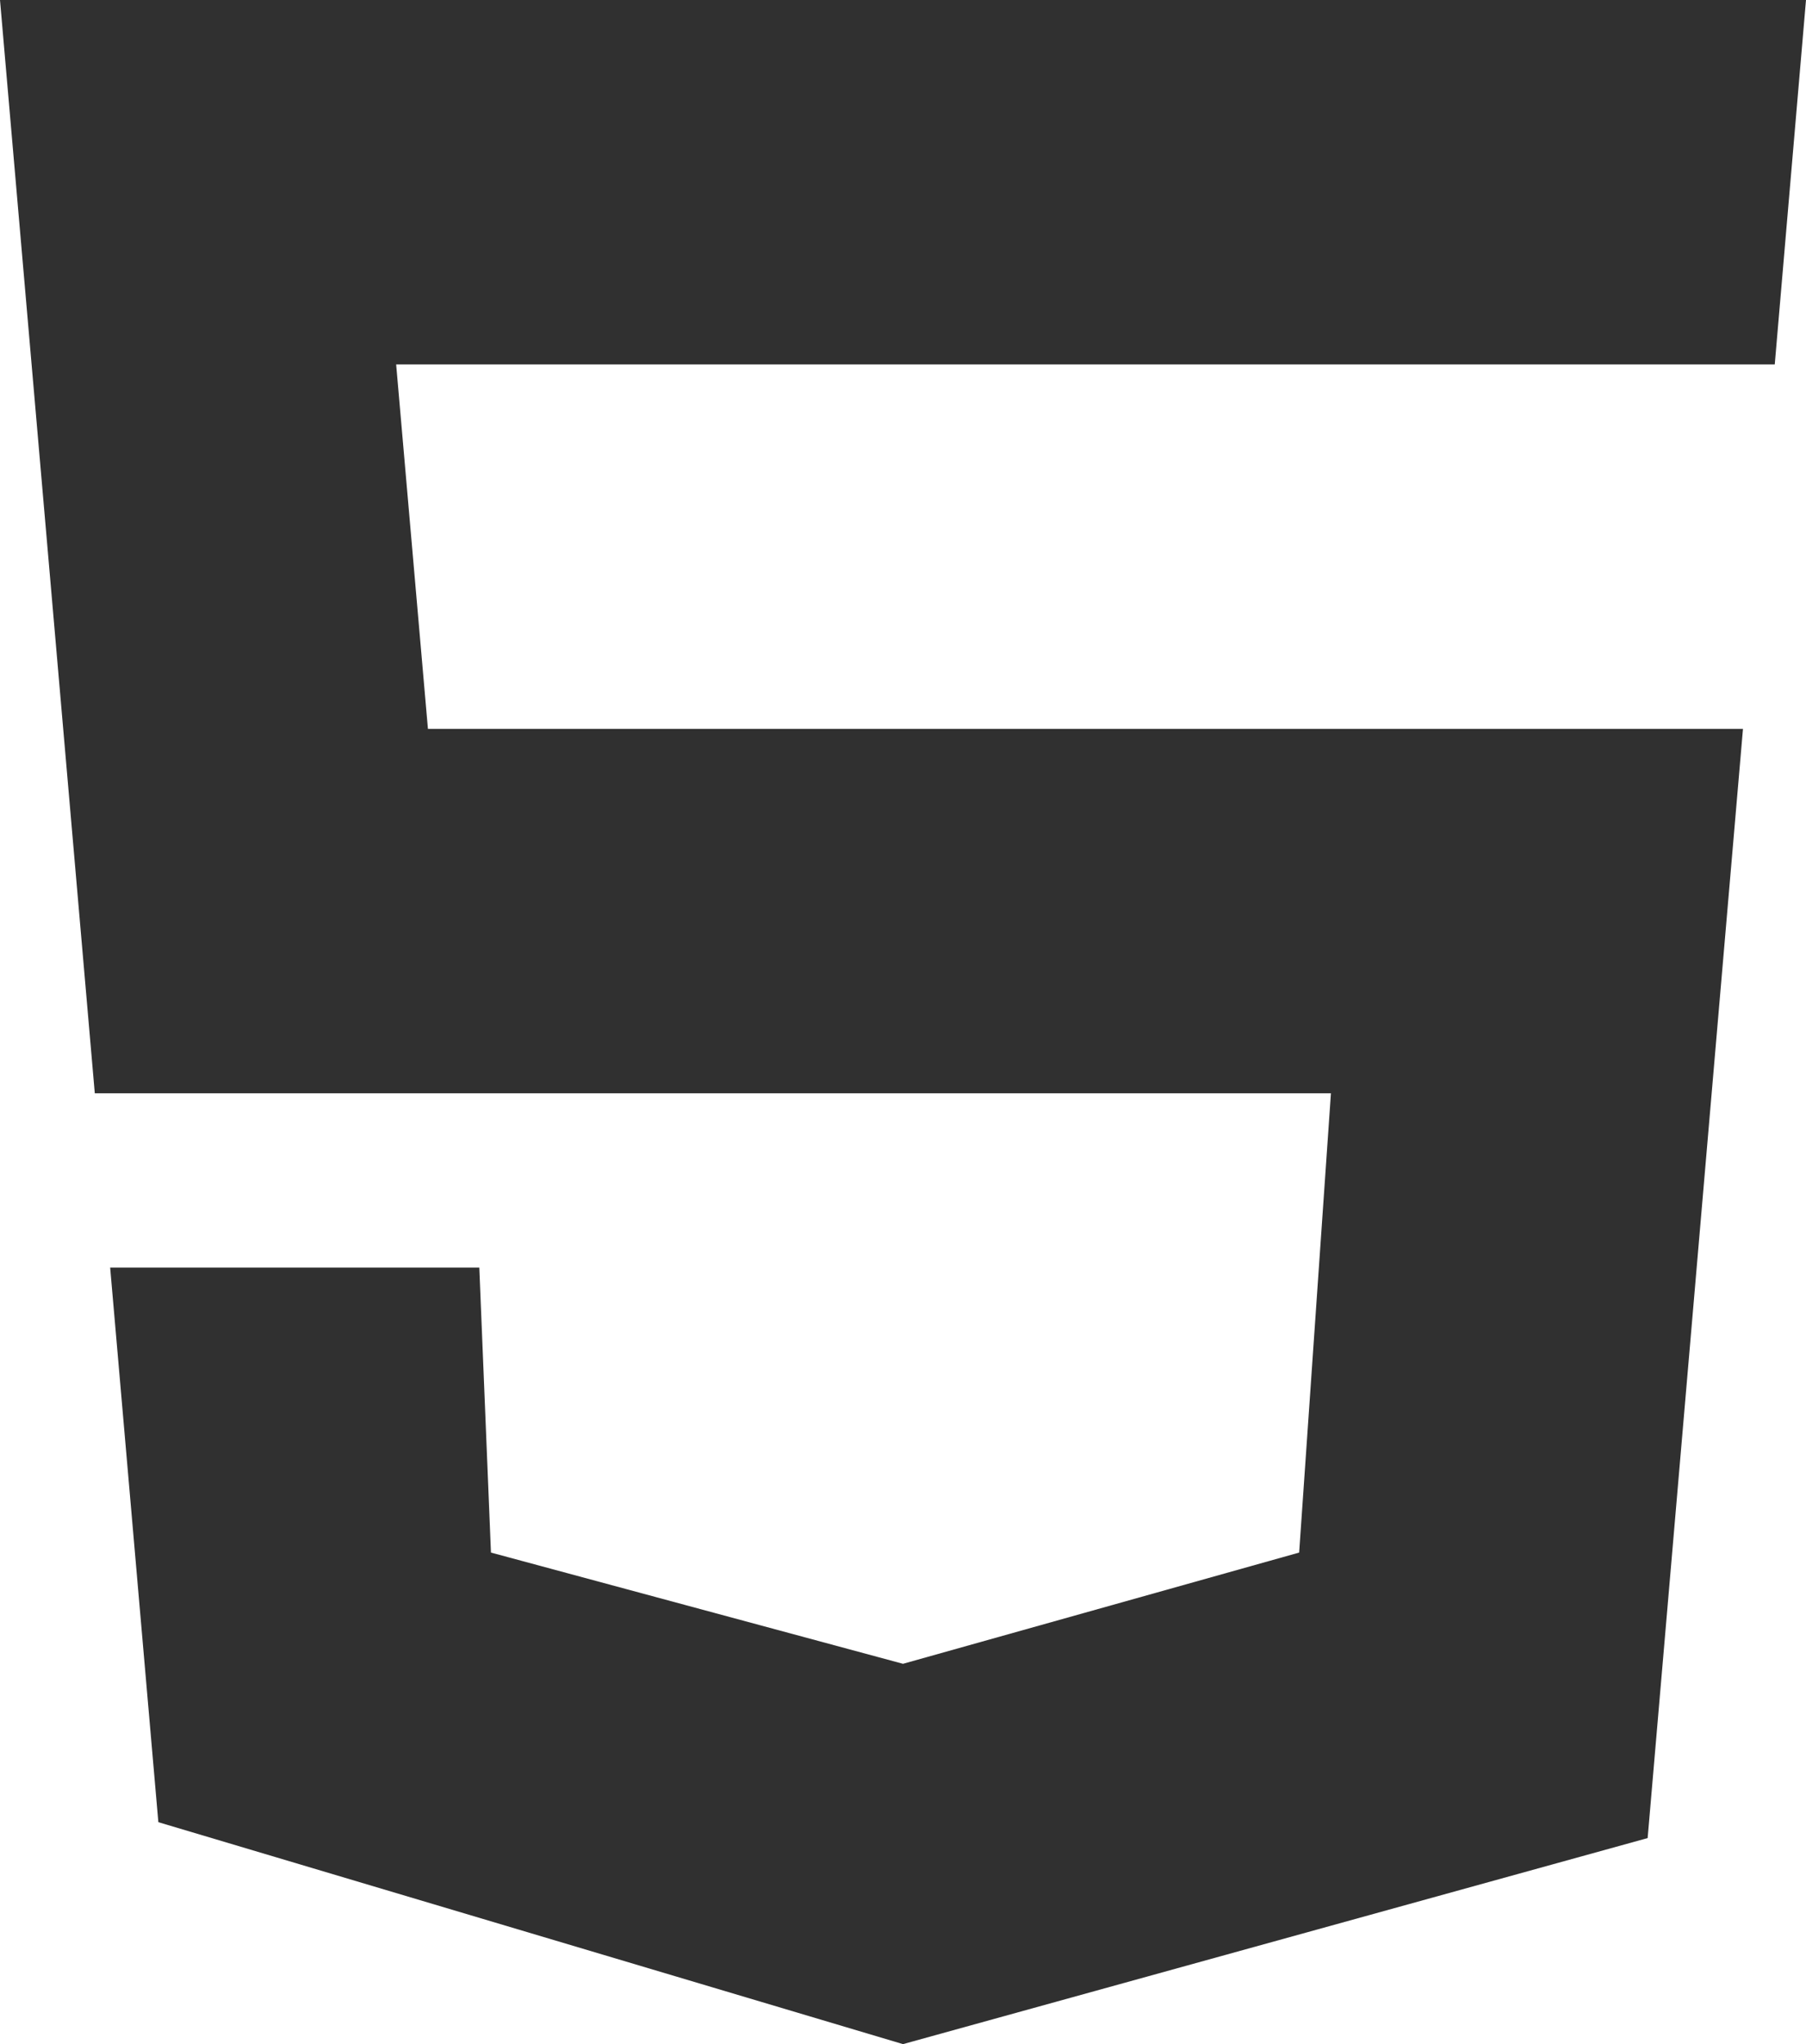 <svg xmlns="http://www.w3.org/2000/svg" viewBox="0 0 34.1 38.59"><defs><style>.cls-1{fill:#303030;}</style></defs><title>Asset 3</title><g id="Layer_2" data-name="Layer 2"><g id="Layer_1-2" data-name="Layer 1"><polygon class="cls-1" points="7.48 6.88 33.51 6.88 34.1 0 0 0 1.79 20.64 25.13 20.64 24.53 29.31 17.05 31.41 9.27 29.31 9.05 23.93 2.08 23.93 2.99 34.4 17.05 38.59 31.11 34.7 32.91 13.76 8.08 13.76 7.48 6.88"/></g></g></svg>